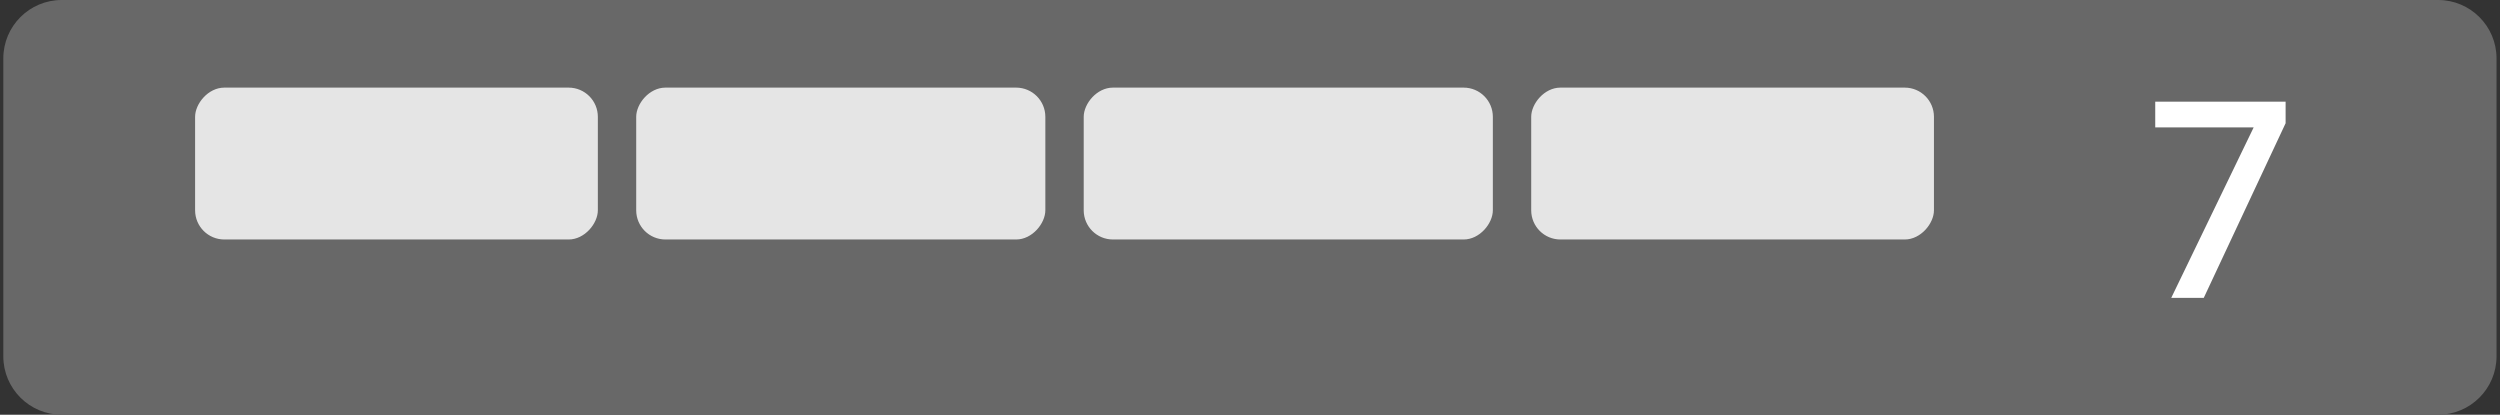 <svg width="428" height="71" viewBox="0 0 428 71" fill="none" xmlns="http://www.w3.org/2000/svg">
<rect x="0" y="0" width="428" height="71" fill="#333333" stroke="none"/>
<path d="M0.567 61C0.567 66.523 5.044 71 10.567 71H417.406C422.929 71 427.406 66.523 427.406 61V10C427.406 4.477 422.929 0 417.406 0H10.567C5.044 0 0.567 4.477 0.567 10V61Z" fill="#686868"/>
<rect width="68.951" height="26" rx="5" transform="matrix(-1 0 0 1 331.093 15)" fill="#E5E5E5"/>
<rect width="70.045" height="26" rx="5" transform="matrix(-1 0 0 1 255.576 15)" fill="#E5E5E5"/>
<rect width="70.045" height="26" rx="5" transform="matrix(-1 0 0 1 178.963 15)" fill="#E5E5E5"/>
<rect width="68.951" height="26" rx="5" transform="matrix(-1 0 0 1 102.352 15)" fill="#E5E5E5"/>
<path d="M371.713 51H377.281L391.297 21.096V17.4H368.977V21.816H385.825L371.713 51Z" fill="white"/>
</svg>
